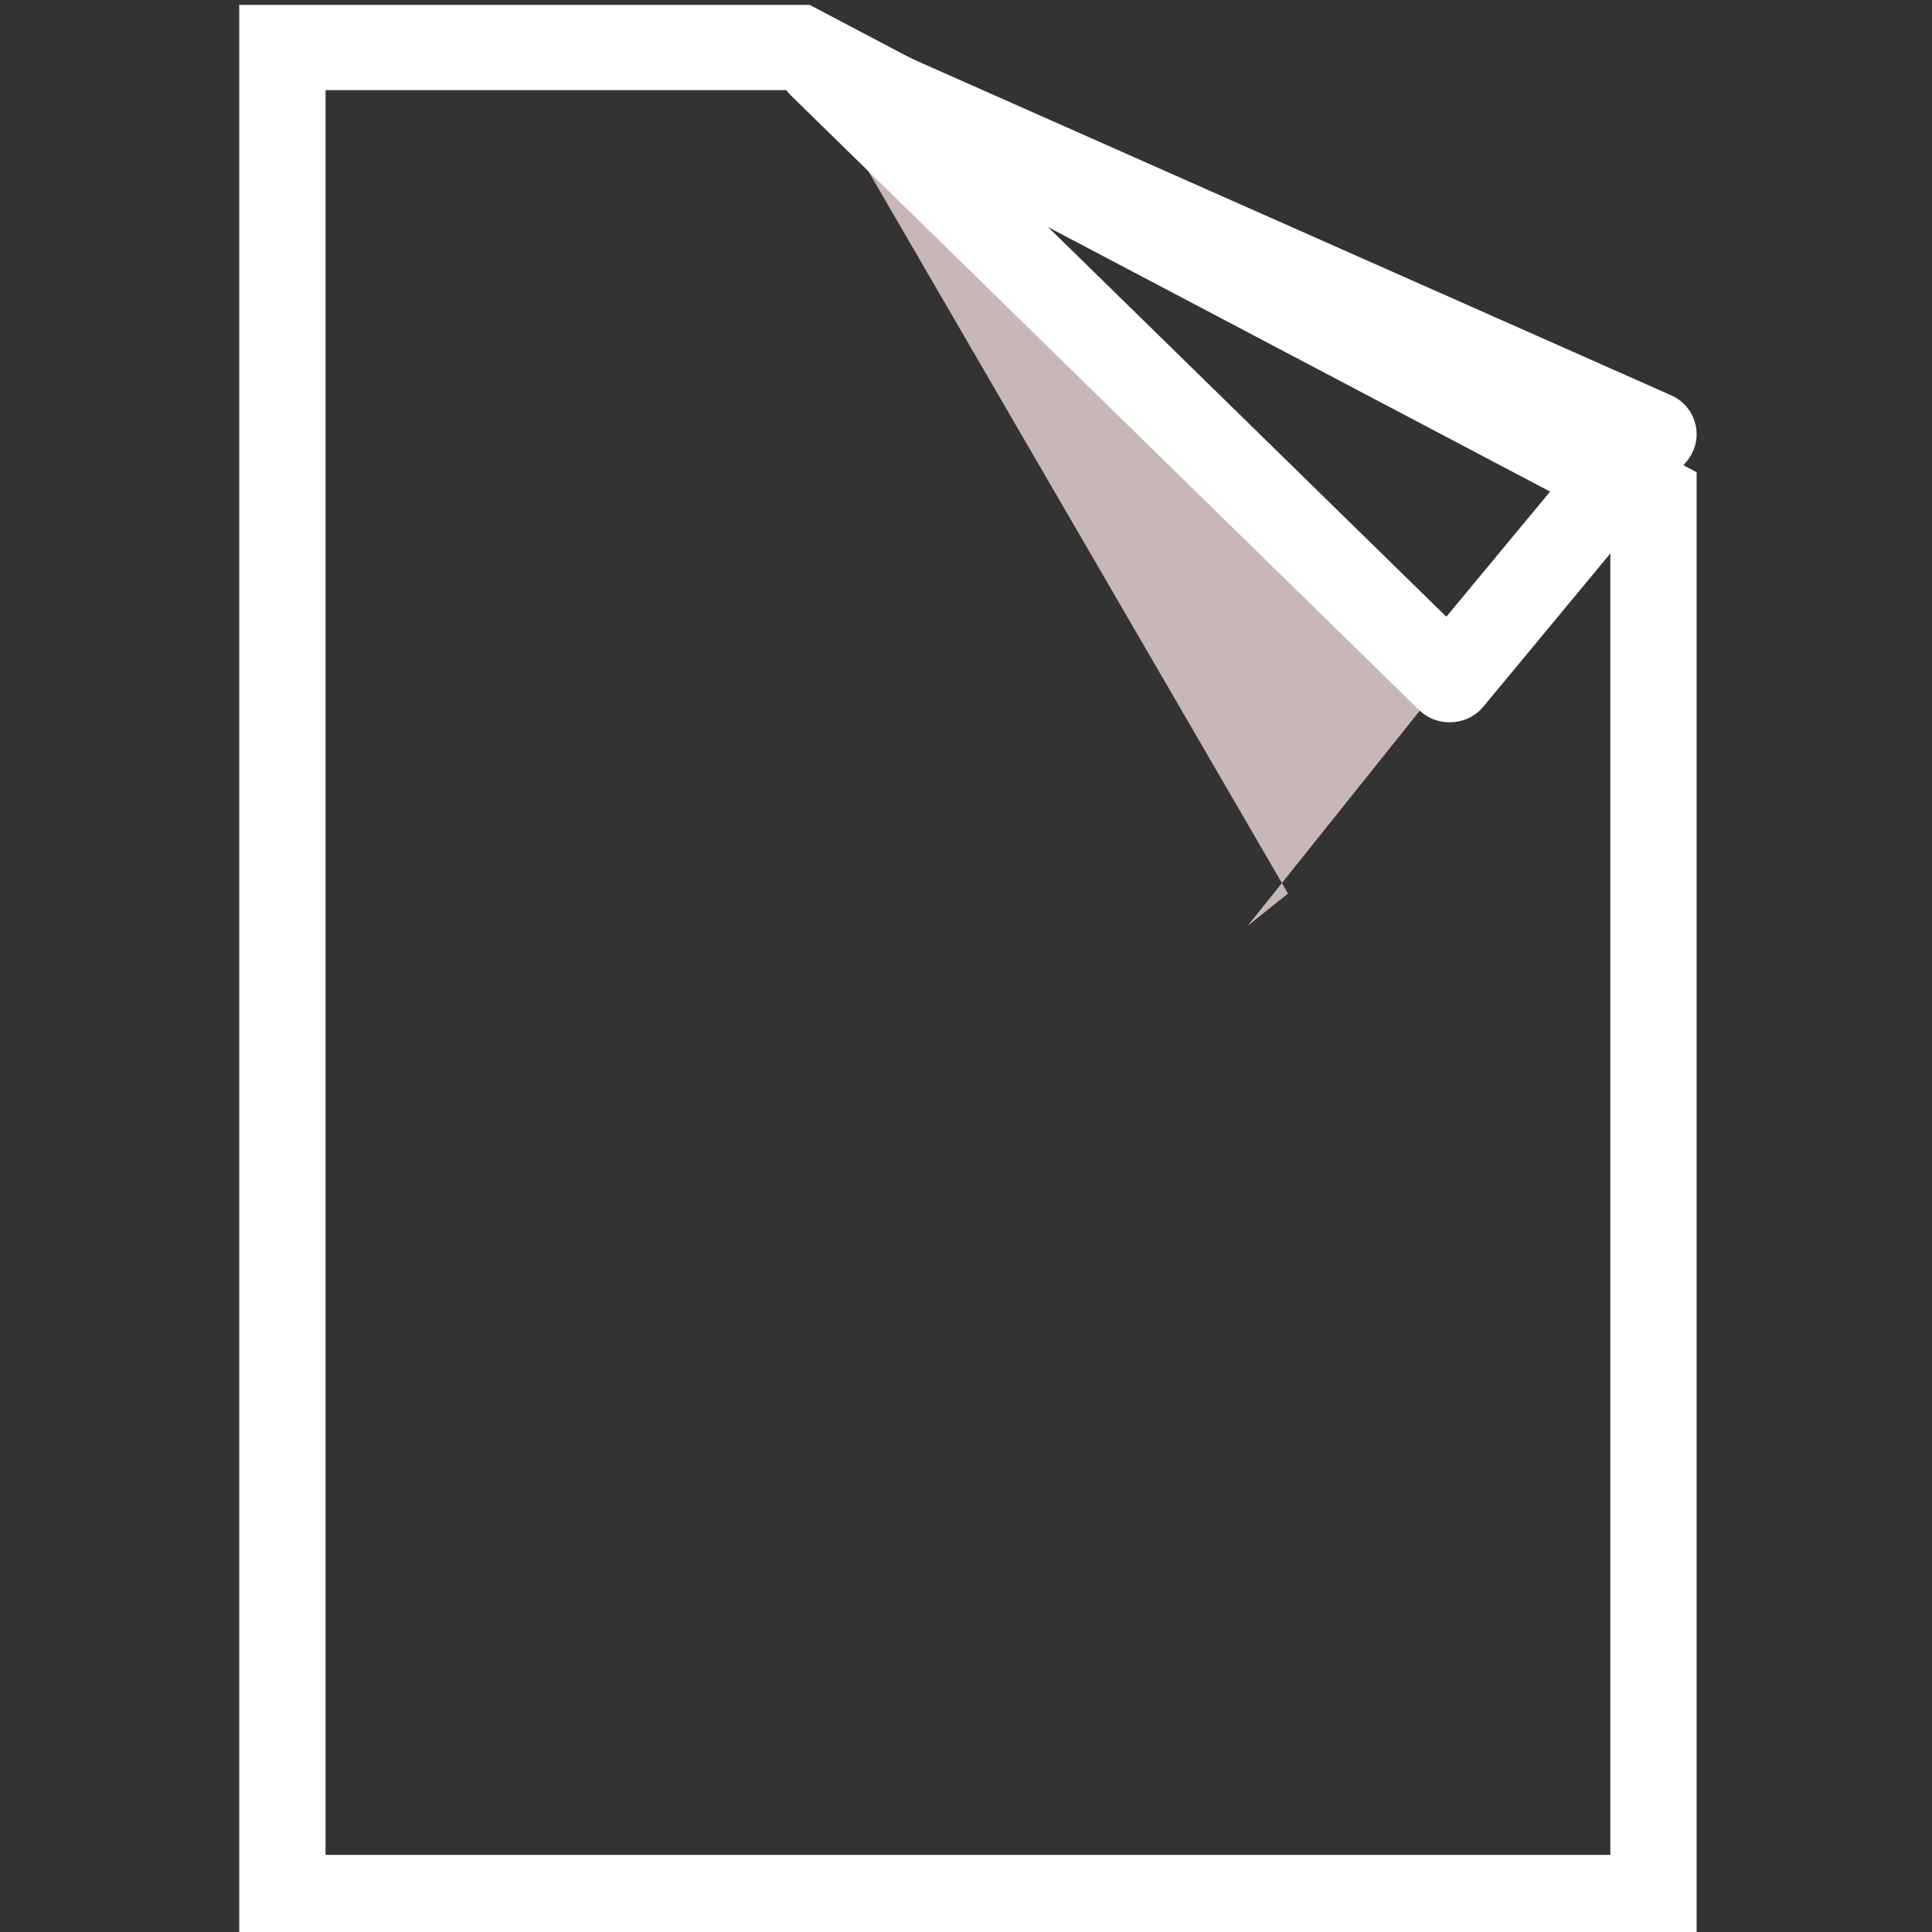 <svg xmlns="http://www.w3.org/2000/svg" width="24" height="24">
    <rect width="100%" height="100%" fill="#333333" stroke="none"/>
    <path fill="none" stroke="#fff" stroke-width="13.4" d="M565.1-138.1v290.9H778V-67.3l-132.7-70.8h-80z" transform="matrix(.08 0 0 .079 -41.7 11.5)"/>
    <path fill="#c8b7b7" d="M15.5 11.5l2.4-3-8-7.9L16 11.1l-.5.4z"/>
    <path fill="none" stroke="#fff" stroke-linecap="round" stroke-linejoin="round" stroke-width="13.4" d="M746.4-38.7L778-77.3l-129.2-58 97.5 96.6z" transform="matrix(.08 0 0 .079 -41.7 11.5)"/>
</svg>
